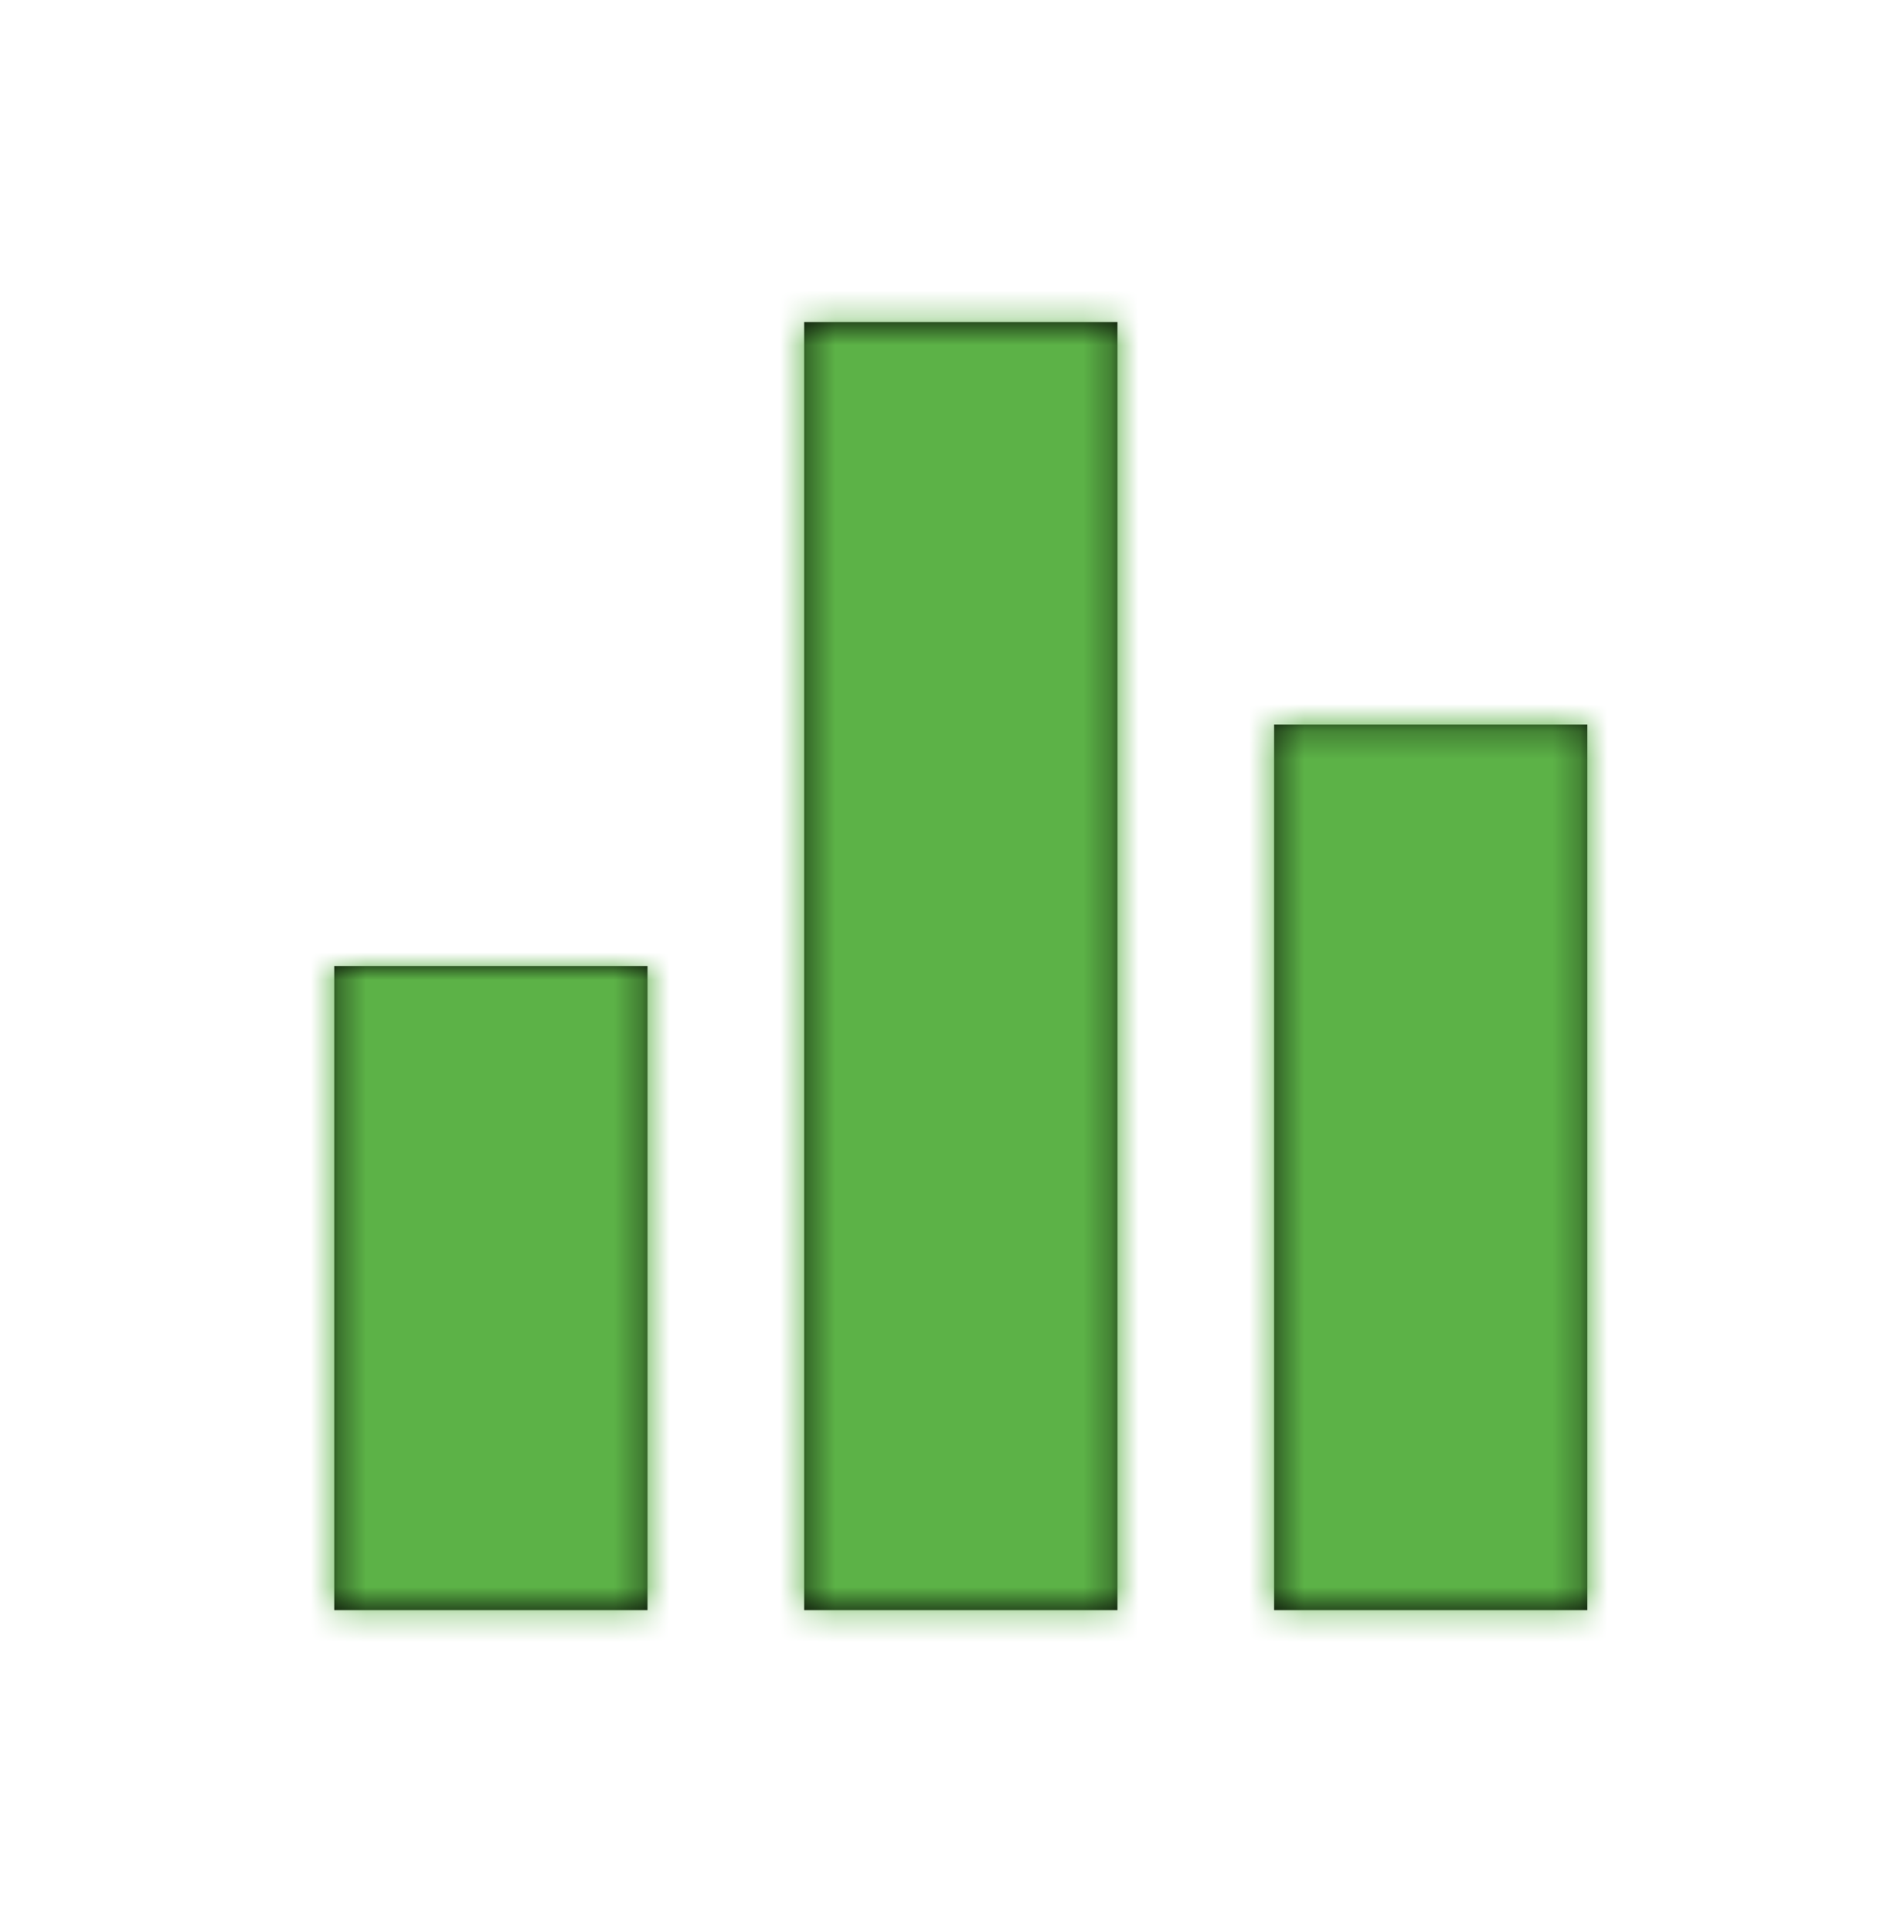 <?xml version="1.0" encoding="UTF-8"?>
<svg width="69px" height="70px" viewBox="0 0 69 70" version="1.1" xmlns="http://www.w3.org/2000/svg" xmlns:xlink="http://www.w3.org/1999/xlink">
    <!-- Generator: sketchtool 57.1 (101010) - https://sketch.com -->
    <title>6DF6511C-B474-4E60-BCC2-87A085497BDA</title>
    <desc>Created with sketchtool.</desc>
    <defs>
        <path d="M28.379,58.333 L39.731,58.333 L39.731,11.667 L28.379,11.667 L28.379,58.333 Z M11.352,58.333 L22.703,58.333 L22.703,35 L11.352,35 L11.352,58.333 Z M45.407,26.25 L45.407,58.333 L56.758,58.333 L56.758,26.25 L45.407,26.25 Z" id="path-1"></path>
    </defs>
    <g id="Asset-Artboard-Page" stroke="none" stroke-width="1" fill="none" fill-rule="evenodd">
        <g id="Icons-/-50px-/-customers-Copy" transform="translate(0.763, 0)">
            <mask id="mask-2" fill="white">
                <use xlink:href="#path-1"></use>
            </mask>
            <use id="Shape" fill="#000000" fill-rule="nonzero" xlink:href="#path-1"></use>
            <g id="Colors-/-New-Green-1" mask="url(#mask-2)" fill="#5CB247">
                <rect id="Rectangle-3" x="0" y="0" width="68.11" height="70"></rect>
            </g>
        </g>
    </g>
</svg>
